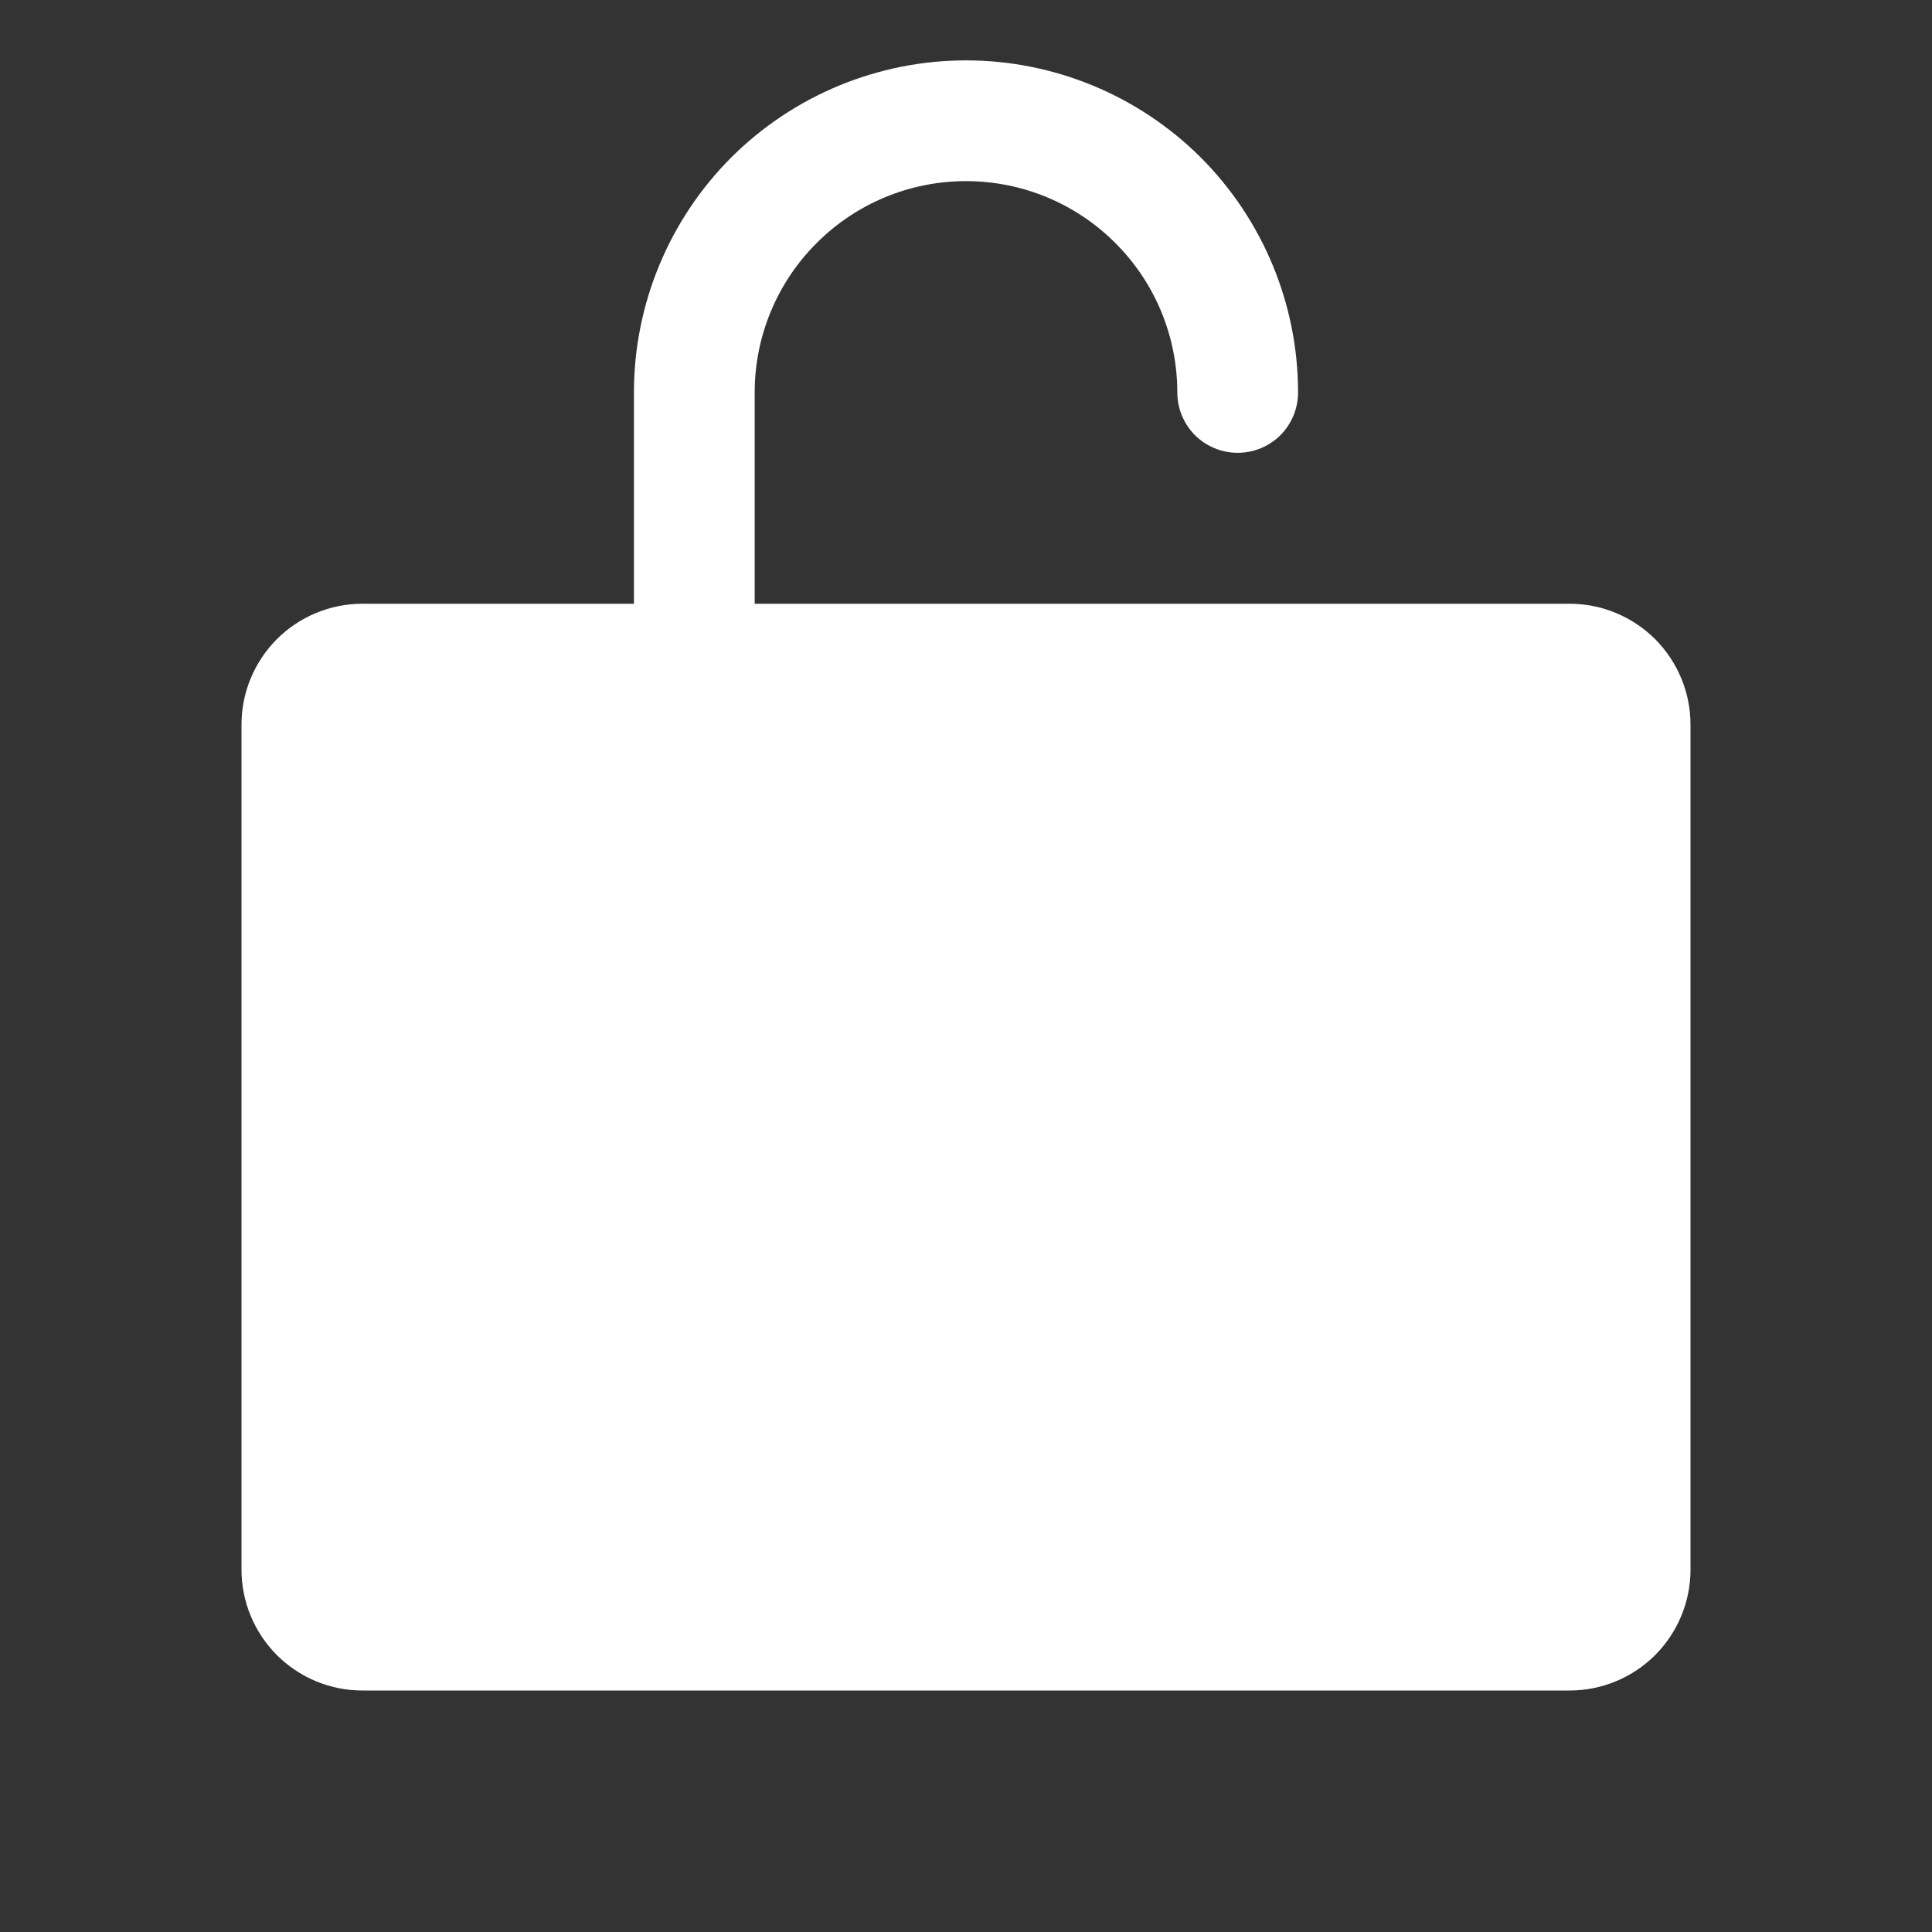 <svg width="16" height="16" viewBox="0 0 16 16" fill="none" xmlns="http://www.w3.org/2000/svg">
<rect x="0" y="0" width="16" height="16" fill="#333333" stroke="none"/>
<path d="M13 5H6.25V3.25C6.25 2.786 6.434 2.341 6.763 2.013C7.091 1.684 7.536 1.5 8 1.5C8.464 1.5 8.909 1.684 9.237 2.013C9.566 2.341 9.75 2.786 9.75 3.25C9.75 3.383 9.803 3.51 9.896 3.604C9.99 3.697 10.117 3.75 10.25 3.75C10.383 3.75 10.51 3.697 10.604 3.604C10.697 3.51 10.75 3.383 10.75 3.25C10.75 2.521 10.46 1.821 9.945 1.305C9.429 0.79 8.729 0.5 8 0.5C7.271 0.5 6.571 0.79 6.055 1.305C5.54 1.821 5.25 2.521 5.25 3.25V5H3C2.735 5 2.481 5.106 2.293 5.293C2.106 5.481 2 5.735 2 6V13C2 13.265 2.106 13.519 2.293 13.707C2.481 13.894 2.735 14 3 14H13C13.265 14 13.519 13.894 13.707 13.707C13.894 13.519 14 13.265 14 13V6C14 5.735 13.894 5.481 13.707 5.293C13.519 5.106 13.265 5 13 5Z" fill="white"/>
</svg>
